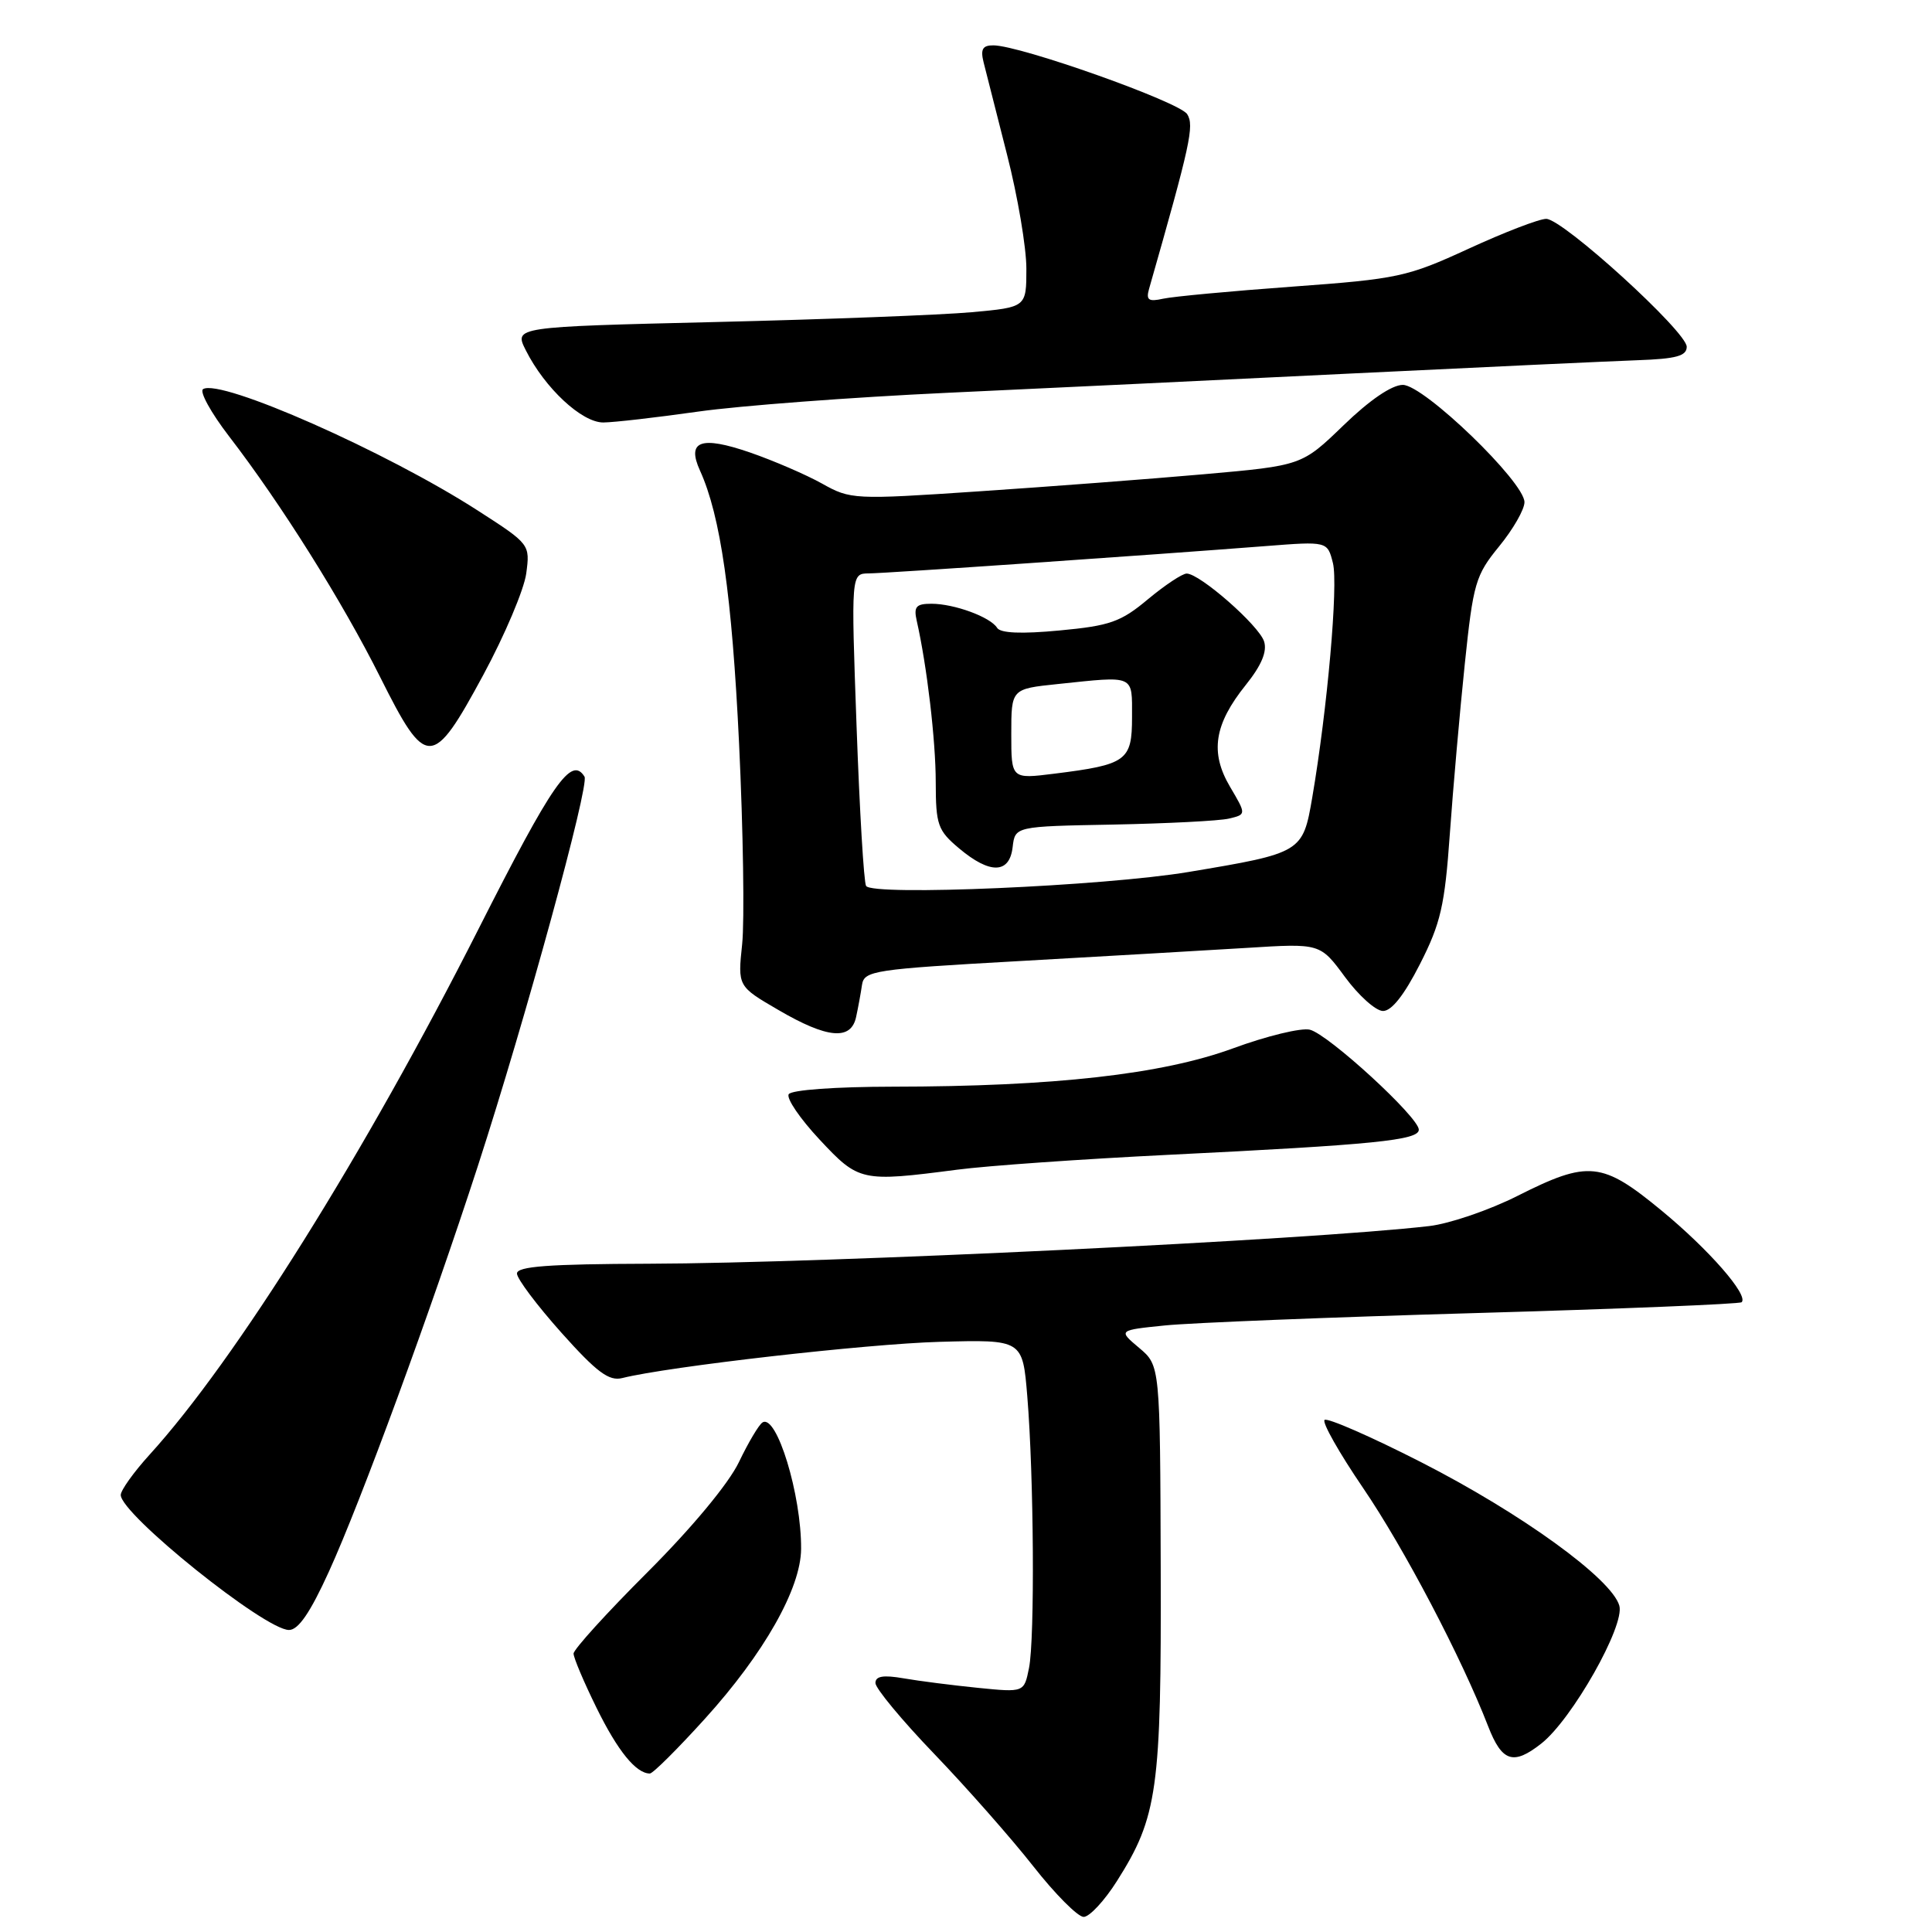 <?xml version="1.0" encoding="UTF-8" standalone="no"?>
<!DOCTYPE svg PUBLIC "-//W3C//DTD SVG 1.1//EN" "http://www.w3.org/Graphics/SVG/1.1/DTD/svg11.dtd" >
<svg xmlns="http://www.w3.org/2000/svg" xmlns:xlink="http://www.w3.org/1999/xlink" version="1.1" viewBox="0 0 256 256">
 <g >
 <path fill="currentColor"
d=" M 148.00 249.25 C 153.39 240.74 153.89 237.17 153.80 207.72 C 153.72 180.94 153.72 180.94 150.94 178.60 C 148.16 176.26 148.16 176.26 154.35 175.63 C 157.76 175.28 176.25 174.54 195.45 173.99 C 214.64 173.44 230.55 172.79 230.78 172.55 C 231.72 171.62 226.44 165.58 220.18 160.42 C 212.28 153.90 210.49 153.72 201.10 158.45 C 197.34 160.35 192.06 162.15 189.38 162.46 C 173.61 164.30 109.55 167.39 86.00 167.45 C 72.68 167.49 68.50 167.80 68.50 168.75 C 68.50 169.44 71.15 172.96 74.38 176.58 C 79.08 181.84 80.70 183.04 82.45 182.60 C 88.56 181.07 114.84 178.07 124.50 177.80 C 135.50 177.50 135.50 177.50 136.12 185.00 C 136.99 195.53 137.13 217.12 136.35 221.01 C 135.70 224.26 135.70 224.26 129.60 223.65 C 126.24 223.31 121.81 222.75 119.75 222.39 C 117.04 221.92 116.00 222.09 116.00 223.01 C 116.00 223.71 119.51 227.95 123.81 232.42 C 128.10 236.89 133.99 243.57 136.90 247.27 C 139.80 250.97 142.82 254.00 143.59 254.00 C 144.36 254.00 146.35 251.86 148.00 249.25 Z  M 93.40 227.75 C 101.23 219.11 106.12 210.48 106.15 205.24 C 106.20 198.09 102.91 187.32 101.04 188.48 C 100.56 188.77 99.15 191.15 97.90 193.76 C 96.53 196.60 91.69 202.43 85.81 208.31 C 80.41 213.70 76.00 218.56 76.00 219.11 C 76.00 219.66 77.37 222.90 79.05 226.31 C 81.85 232.01 84.28 235.00 86.11 235.00 C 86.51 235.00 89.79 231.74 93.40 227.75 Z  M 204.23 231.03 C 208.30 227.83 215.33 215.41 214.57 212.76 C 213.55 209.18 201.56 200.51 188.31 193.75 C 181.61 190.33 175.85 187.82 175.51 188.15 C 175.17 188.49 177.46 192.53 180.60 197.14 C 186.04 205.12 193.67 219.66 197.19 228.75 C 199.02 233.46 200.52 233.95 204.23 231.03 Z  M 43.58 208.25 C 47.82 198.96 57.05 173.80 63.32 154.50 C 69.63 135.05 78.13 104.02 77.45 102.91 C 75.71 100.11 73.25 103.65 63.40 123.11 C 48.37 152.80 31.20 180.24 19.84 192.73 C 17.73 195.05 16.00 197.47 16.00 198.09 C 16.00 200.64 35.07 215.96 38.28 215.98 C 39.52 216.00 41.10 213.70 43.58 208.25 Z  M 126.83 154.99 C 130.86 154.46 143.46 153.58 154.83 153.02 C 182.10 151.68 188.00 151.09 188.00 149.69 C 188.00 148.04 176.01 137.04 173.56 136.44 C 172.43 136.16 167.84 137.27 163.36 138.92 C 153.96 142.36 139.63 143.97 118.31 143.99 C 110.71 144.00 104.86 144.42 104.51 144.99 C 104.17 145.53 106.01 148.23 108.59 150.99 C 113.80 156.57 114.12 156.64 126.83 154.99 Z  M 113.44 134.75 C 113.71 133.51 114.06 131.60 114.22 130.50 C 114.51 128.62 115.75 128.43 135.01 127.35 C 146.28 126.71 159.87 125.93 165.22 125.60 C 174.93 124.99 174.93 124.99 178.22 129.46 C 180.02 131.91 182.28 133.94 183.24 133.96 C 184.38 133.99 186.06 131.86 188.15 127.75 C 190.90 122.35 191.44 120.00 192.11 110.50 C 192.54 104.45 193.43 94.33 194.09 88.00 C 195.21 77.26 195.51 76.23 198.64 72.40 C 200.49 70.14 202.00 67.51 202.00 66.54 C 202.00 63.86 188.67 51.00 185.88 51.00 C 184.43 51.00 181.49 53.00 178.03 56.35 C 172.50 61.69 172.50 61.69 159.50 62.84 C 152.35 63.47 138.91 64.49 129.64 65.11 C 113.15 66.22 112.69 66.19 108.93 64.08 C 106.82 62.90 102.51 61.04 99.36 59.95 C 92.87 57.72 90.96 58.41 92.75 62.35 C 95.48 68.34 96.99 78.91 97.93 98.50 C 98.48 110.05 98.66 122.02 98.34 125.10 C 97.75 130.69 97.75 130.69 103.13 133.82 C 109.63 137.62 112.77 137.90 113.44 134.75 Z  M 64.04 89.43 C 66.88 84.17 69.44 78.12 69.73 75.99 C 70.24 72.14 70.22 72.10 63.37 67.69 C 51.24 59.86 29.22 50.13 26.91 51.56 C 26.40 51.87 27.95 54.69 30.35 57.81 C 37.28 66.82 45.37 79.72 50.39 89.75 C 56.49 101.93 57.29 101.92 64.04 89.43 Z  M 92.50 54.54 C 98.00 53.76 112.85 52.64 125.50 52.05 C 138.15 51.47 162.45 50.30 179.50 49.47 C 196.55 48.64 213.43 47.86 217.00 47.73 C 222.10 47.55 223.50 47.17 223.50 45.95 C 223.50 43.95 207.08 29.00 204.88 29.00 C 203.95 29.00 199.33 30.78 194.61 32.95 C 186.46 36.70 185.24 36.96 171.26 37.98 C 163.14 38.57 155.43 39.29 154.12 39.58 C 152.19 40.01 151.84 39.76 152.25 38.30 C 157.74 19.07 158.27 16.65 157.31 15.13 C 156.30 13.51 135.20 6.02 131.63 6.01 C 130.20 6.00 129.90 6.52 130.33 8.25 C 130.64 9.49 132.04 15.00 133.44 20.50 C 134.85 26.00 136.00 32.80 136.00 35.60 C 136.00 40.71 136.00 40.71 128.75 41.37 C 124.76 41.73 109.49 42.32 94.80 42.67 C 68.11 43.31 68.11 43.31 69.67 46.41 C 72.19 51.43 77.10 56.00 79.95 55.98 C 81.35 55.97 87.00 55.32 92.50 54.54 Z  M 114.76 117.39 C 114.46 116.90 113.90 107.39 113.50 96.25 C 112.77 76.00 112.77 76.00 115.13 75.98 C 117.49 75.96 152.10 73.57 167.70 72.36 C 175.89 71.72 175.89 71.72 176.62 74.61 C 177.34 77.49 175.89 93.91 173.88 105.67 C 172.63 112.96 172.51 113.03 157.50 115.54 C 146.24 117.42 115.57 118.75 114.76 117.39 Z  M 134.18 112.25 C 134.50 109.50 134.50 109.50 147.50 109.26 C 154.65 109.12 161.55 108.77 162.83 108.47 C 165.15 107.92 165.15 107.92 162.99 104.26 C 160.30 99.70 160.88 95.98 165.08 90.75 C 167.15 88.17 167.92 86.34 167.50 85.00 C 166.83 82.88 158.98 76.00 157.24 76.00 C 156.66 76.00 154.35 77.54 152.10 79.41 C 148.52 82.41 147.07 82.92 140.40 83.54 C 135.34 84.02 132.55 83.90 132.12 83.19 C 131.23 81.76 126.44 80.00 123.42 80.00 C 121.39 80.00 121.05 80.39 121.47 82.25 C 122.82 88.19 123.99 98.11 123.99 103.66 C 124.00 109.31 124.26 110.04 127.08 112.41 C 131.18 115.86 133.77 115.80 134.18 112.25 Z  M 134.00 97.26 C 134.00 91.28 134.00 91.28 140.15 90.64 C 150.47 89.56 150.00 89.35 150.00 95.02 C 150.00 100.81 149.30 101.32 139.68 102.52 C 134.00 103.23 134.00 103.23 134.00 97.26 Z "/>
</g>
</svg>